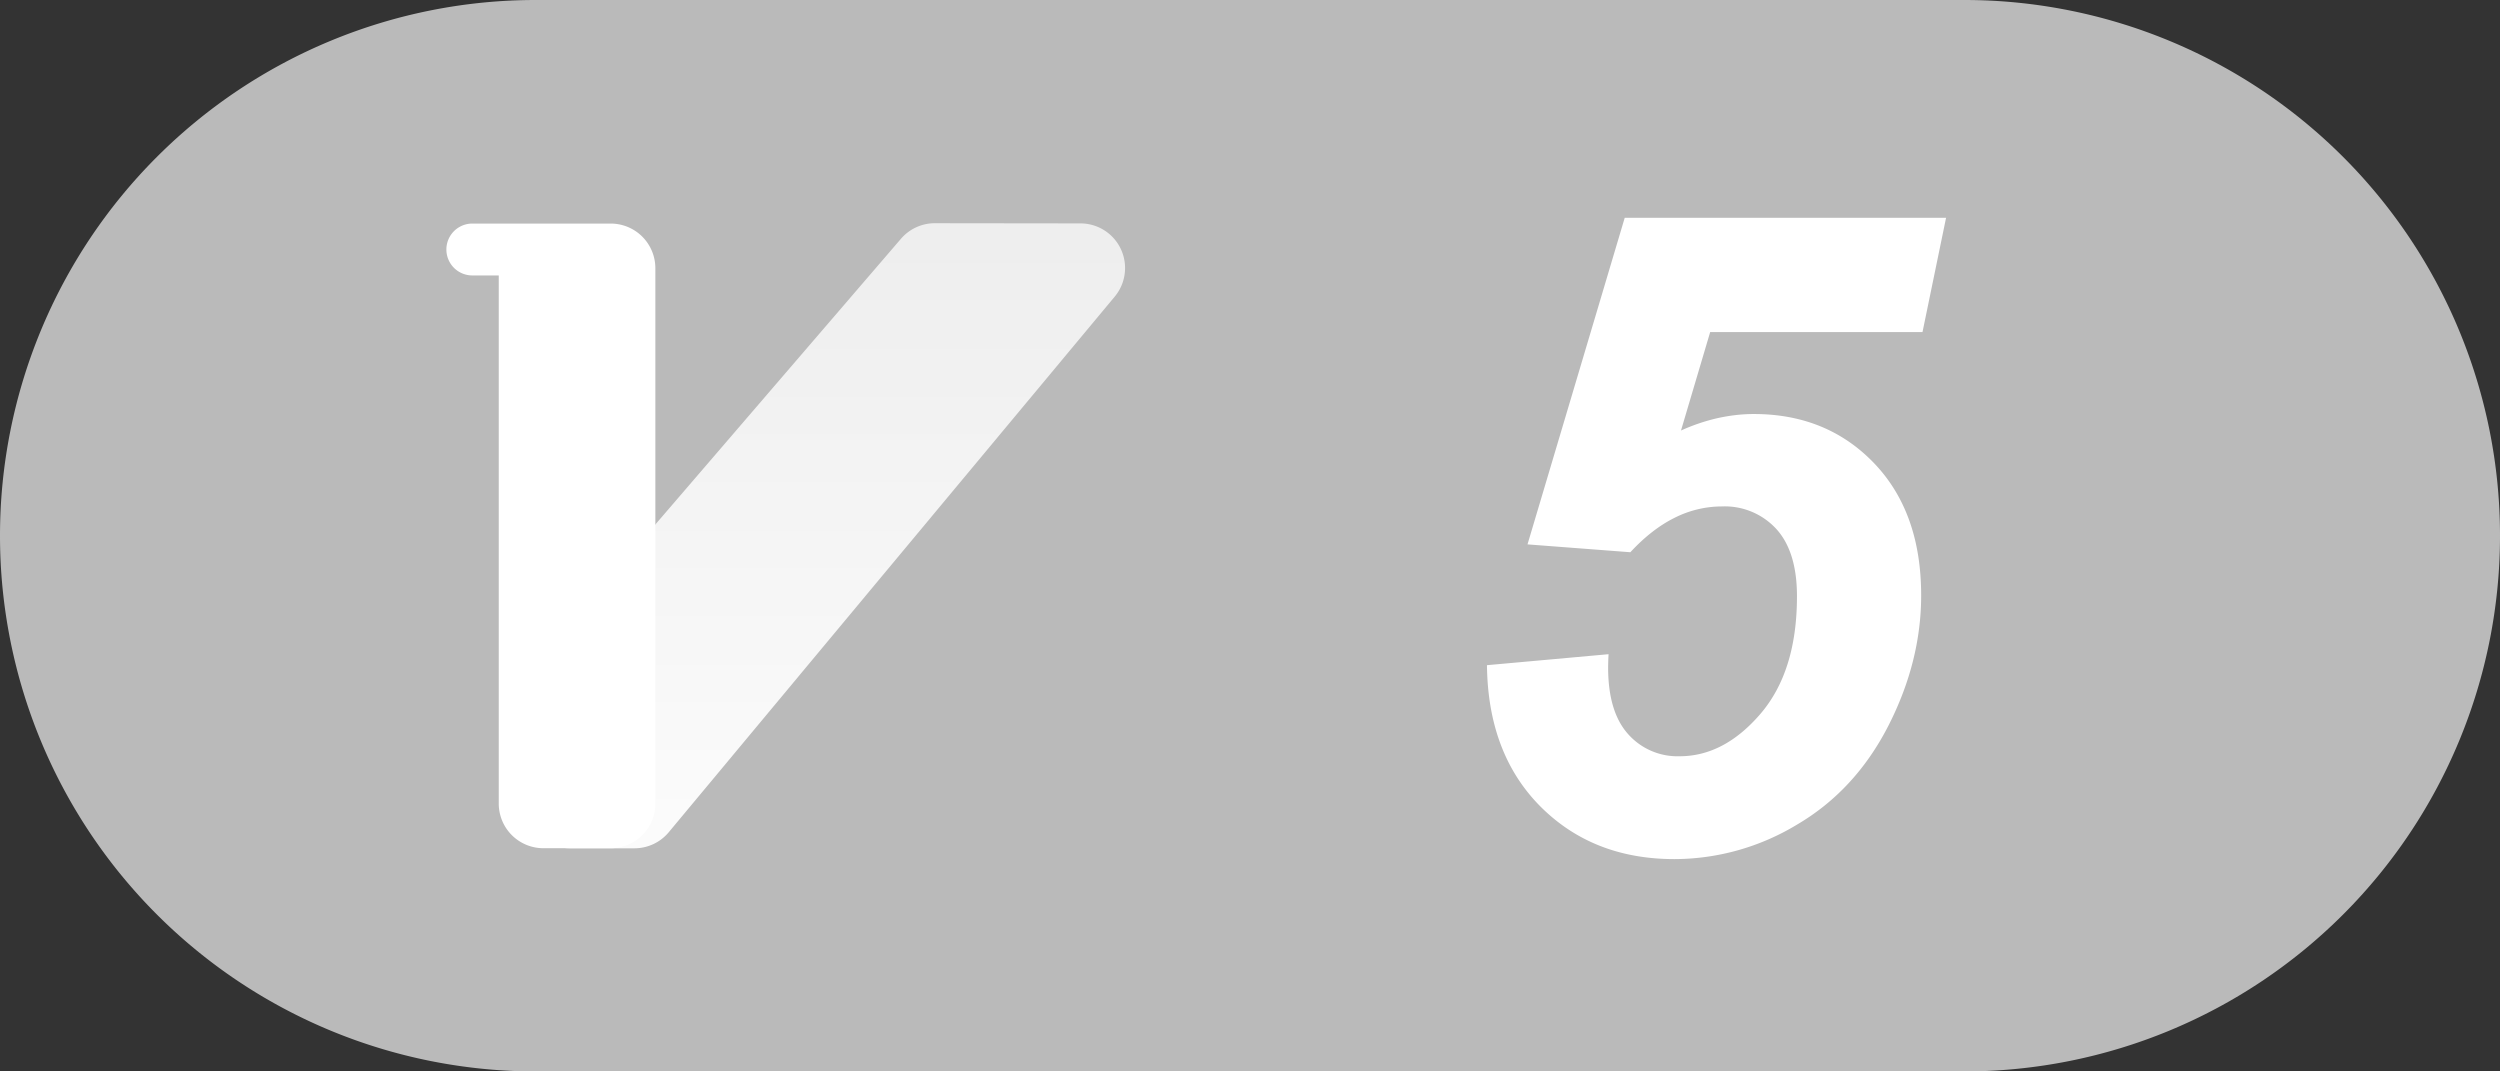<svg xmlns="http://www.w3.org/2000/svg" xmlns:xlink="http://www.w3.org/1999/xlink" width="28" height="12" viewBox="0 0 28 12"><rect x="0" y="0" width="28" height="12" fill="#333333" stroke="none"/><title>5</title><defs><path id="a" d="M6 0h16a6 6 0 1 1 0 12H6A6 6 0 1 1 6 0z"/><linearGradient id="b" x1="50%" x2="50%" y1="0%" y2="100%"><stop offset="0%" stop-color="#FFF" stop-opacity=".75"/><stop offset="100%" stop-color="#FFF" stop-opacity=".951"/></linearGradient></defs><g fill="none" fill-rule="evenodd"><use fill="#BABABA" xlink:href="#a"/><path fill="#FFF" fill-rule="nonzero" d="M16.654 7.45l1.362-.123a3.21 3.21 0 0 0-.005.147c0 .332.074.58.223.747a.739.739 0 0 0 .578.249c.332 0 .634-.159.906-.476.272-.318.408-.756.408-1.316 0-.332-.077-.583-.23-.752a.783.783 0 0 0-.61-.254 1.18 1.18 0 0 0-.53.127c-.17.084-.336.213-.496.386l-1.152-.088 1.089-3.658h3.599l-.264 1.28h-2.378l-.327 1.103a2.14 2.14 0 0 1 .41-.139c.137-.03.272-.046.405-.046.547 0 .996.184 1.348.551.352.368.527.861.527 1.48 0 .495-.123.982-.368 1.462-.246.48-.587.85-1.023 1.106a2.662 2.662 0 0 1-1.372.386c-.61 0-1.11-.197-1.502-.59-.392-.395-.591-.922-.598-1.583z"/><g fill-rule="nonzero"><path fill="url(#b)" d="M7.101.002L5.471 0a.5.5 0 0 0-.38.174l-2.751 3.2L.933 6.283a.5.5 0 0 0 .45.718h.723a.5.5 0 0 0 .384-.18L7.485.822A.5.5 0 0 0 7.1.002z" transform="translate(5 2.5)"/><path fill="#FFF" d="M7.34 5.875V3.004a.5.5 0 0 0-.5-.5H5.29a.29.29 0 1 0 0 .581h.296V9a.5.5 0 0 0 .5.5h.754a.5.5 0 0 0 .5-.5V5.875z"/></g></g></svg>